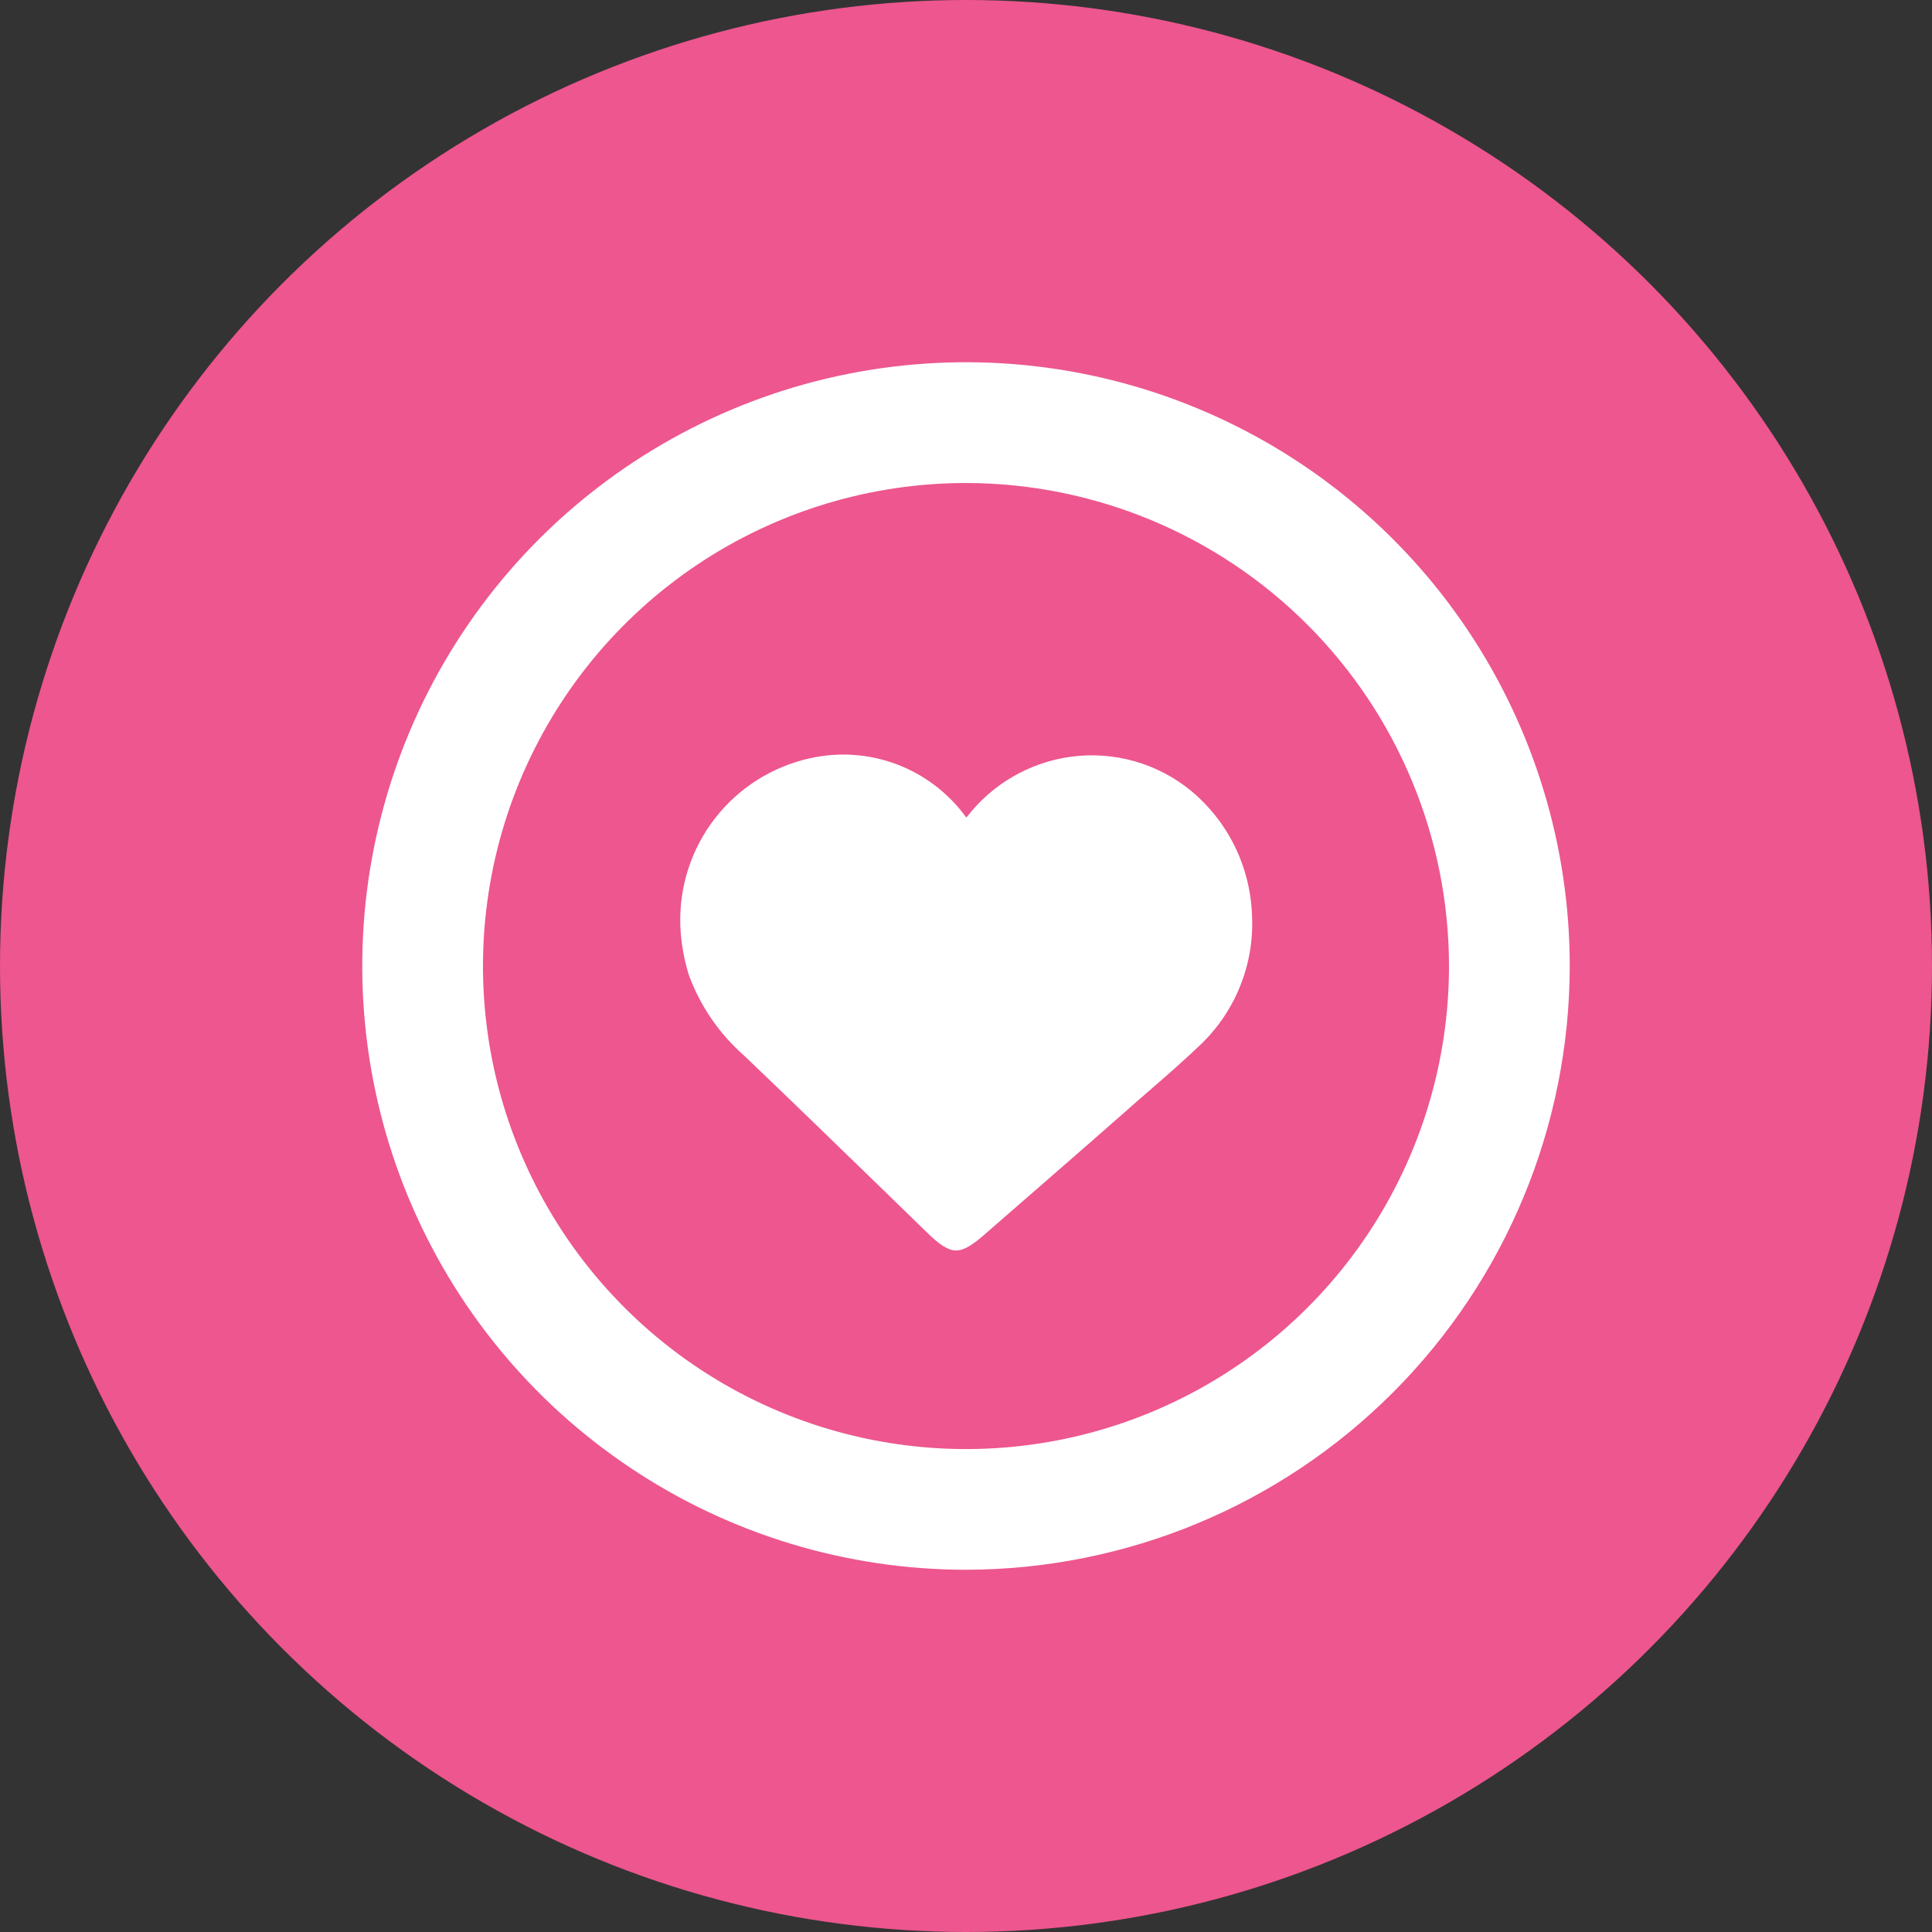 <svg width="32" height="32" viewBox="0 0 32 32" fill="none" xmlns="http://www.w3.org/2000/svg">
<rect x="0" y="0" width="32" height="32" fill="#333333" stroke="none"/>
<circle cx="16" cy="16" r="16" fill="#ED568E"/>
<path d="M20.737 15.157C20.757 15.546 20.695 15.935 20.554 16.299C20.414 16.663 20.198 16.993 19.921 17.268C19.638 17.54 19.338 17.804 19.047 18.055C18.902 18.181 18.756 18.307 18.612 18.436C18.229 18.773 17.846 19.108 17.464 19.44C17.082 19.771 16.7 20.104 16.319 20.437L16.304 20.451C16.103 20.623 15.967 20.712 15.835 20.712C15.703 20.712 15.557 20.614 15.352 20.412L14.593 19.674C13.851 18.954 13.084 18.209 12.327 17.486C11.914 17.124 11.598 16.663 11.409 16.148C11.327 15.883 11.28 15.608 11.268 15.332V15.315C11.25 14.677 11.454 14.053 11.846 13.55C12.238 13.047 12.794 12.696 13.417 12.559C13.895 12.452 14.394 12.486 14.852 12.659C15.311 12.832 15.709 13.135 15.997 13.531C15.998 13.533 15.999 13.534 16.001 13.535C16.002 13.536 16.004 13.536 16.006 13.536C16.008 13.536 16.009 13.536 16.011 13.535C16.012 13.534 16.014 13.533 16.015 13.531C16.435 12.986 17.054 12.627 17.737 12.534C18.09 12.486 18.45 12.512 18.793 12.609C19.136 12.707 19.456 12.874 19.731 13.101C20.034 13.354 20.28 13.667 20.453 14.021C20.627 14.376 20.723 14.763 20.737 15.157ZM26 16C26 14.022 25.413 12.088 24.315 10.444C23.216 8.799 21.654 7.518 19.826 6.761C17.999 6.004 15.988 5.806 14.048 6.192C12.109 6.578 10.327 7.531 8.928 8.929C7.53 10.328 6.578 12.11 6.192 14.05C5.806 15.99 6.005 18.001 6.762 19.828C7.519 21.655 8.801 23.217 10.446 24.315C12.09 25.414 14.024 26 16.002 26C18.653 25.996 21.194 24.942 23.069 23.067C24.943 21.192 25.997 18.651 26 16ZM24 16C24 17.582 23.531 19.129 22.652 20.445C21.773 21.761 20.524 22.786 19.062 23.392C17.6 23.998 15.991 24.156 14.439 23.847C12.887 23.538 11.461 22.776 10.343 21.657C9.224 20.538 8.462 19.113 8.153 17.561C7.845 16.009 8.003 14.4 8.609 12.938C9.215 11.476 10.241 10.227 11.556 9.348C12.872 8.469 14.419 8 16.002 8C18.122 8.003 20.155 8.847 21.655 10.347C23.154 11.846 23.998 13.879 24 16Z" fill="white"/>
</svg>
